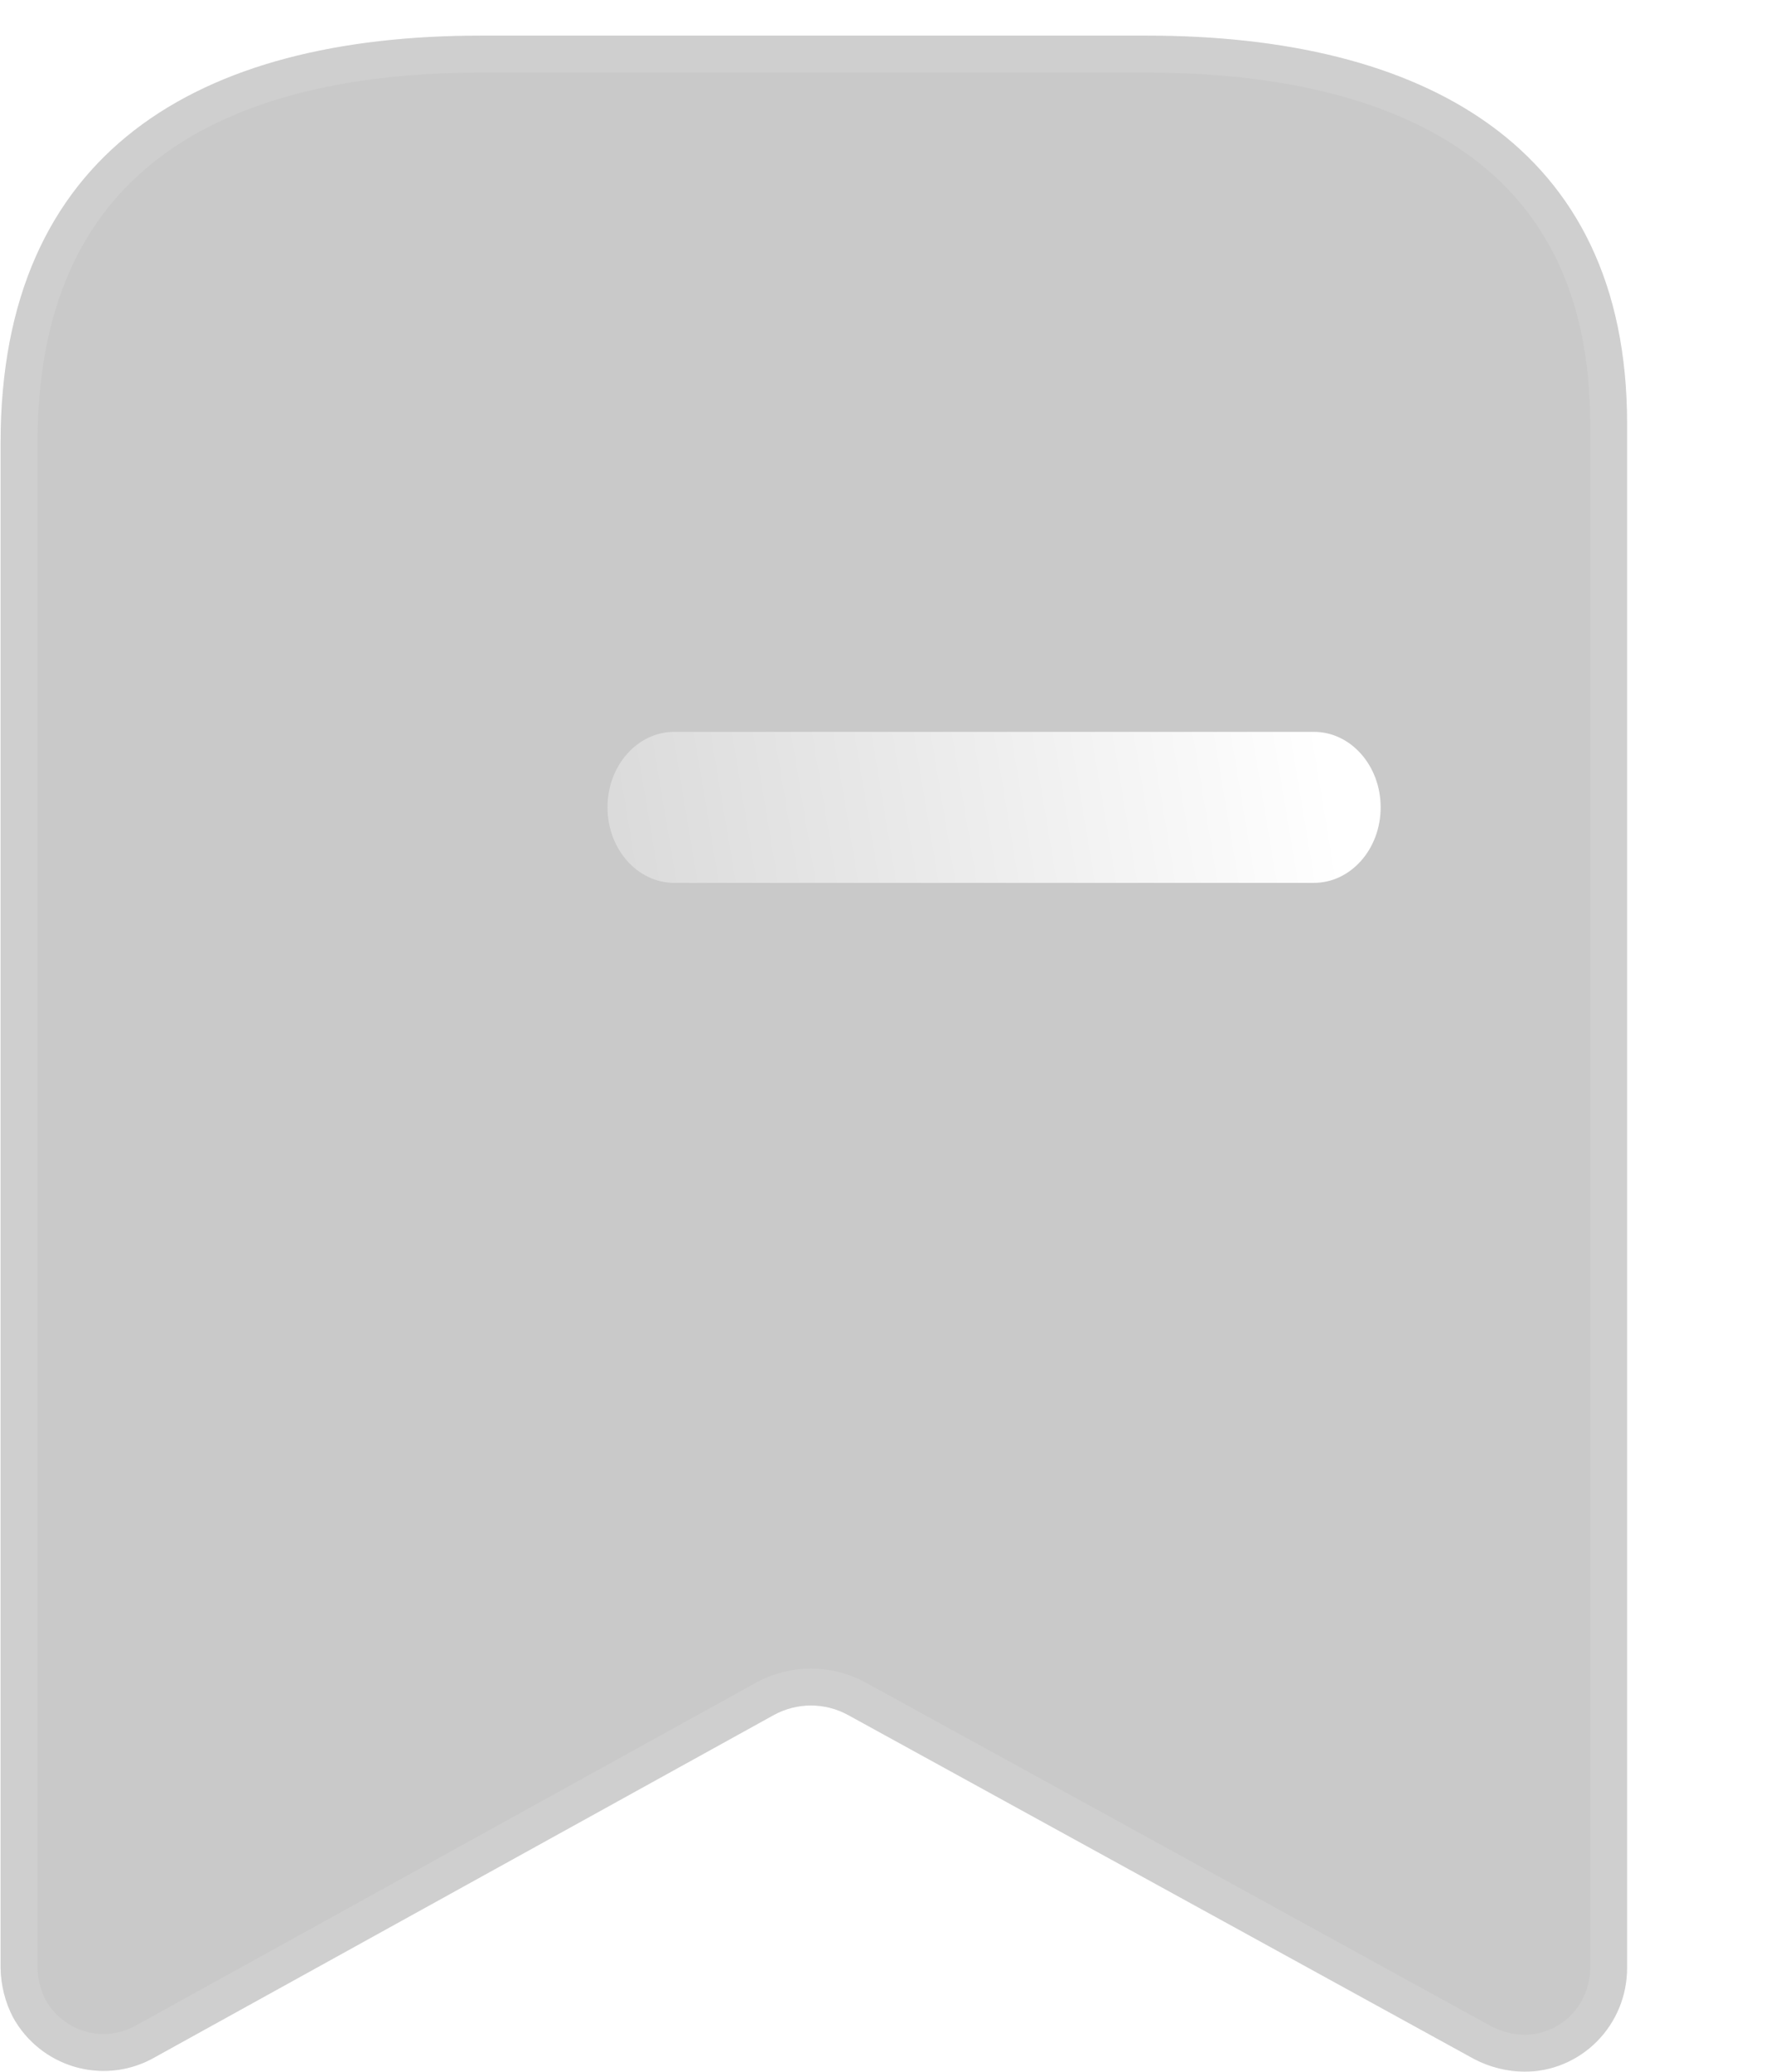 <svg width="48" height="56" viewBox="0 0 48 56" fill="none" xmlns="http://www.w3.org/2000/svg">
<g filter="url(#filter0_b)">
<path fill-rule="evenodd" clip-rule="evenodd" d="M20.93 46.355L4.095 55.659C2.751 56.364 1.095 55.865 0.354 54.532C0.139 54.12 0.024 53.662 0.016 53.196V11.971C0.016 4.108 5.342 0.963 13.006 0.963H31.01C38.44 0.963 44 3.899 44 11.447V53.196C44 53.94 43.707 54.653 43.186 55.179C42.664 55.705 41.957 56 41.22 56C40.75 55.992 40.287 55.876 39.869 55.659L22.93 46.355C22.306 46.015 21.554 46.015 20.93 46.355Z" fill="#656565" fill-opacity="0.35"/>
<path d="M20.69 45.916L20.688 45.918L3.858 55.219C2.759 55.792 1.405 55.387 0.794 54.296C0.618 53.954 0.523 53.576 0.516 53.191V11.971C0.516 8.163 1.798 5.571 3.943 3.914C6.109 2.24 9.23 1.463 13.006 1.463H31.01C34.672 1.463 37.799 2.189 39.998 3.78C42.171 5.351 43.5 7.812 43.5 11.447V53.196C43.5 53.808 43.258 54.395 42.831 54.827C42.404 55.257 41.826 55.499 41.224 55.5C40.834 55.493 40.451 55.397 40.104 55.218L23.171 45.917L23.169 45.916C22.396 45.495 21.464 45.495 20.69 45.916Z" stroke="white" stroke-opacity="0.1" stroke-linecap="round" stroke-linejoin="round"/>
</g>
<g filter="url(#filter1_bd)">
<path d="M30.531 18.864H13.233C12.236 18.864 11.428 17.95 11.428 16.823C11.428 15.696 12.236 14.782 13.233 14.782H30.531C31.528 14.782 32.336 15.696 32.336 16.823C32.336 17.95 31.528 18.864 30.531 18.864Z" fill="url(#paint0_linear)"/>
</g>
<defs>
<filter id="filter0_b" x="-23.984" y="-23.037" width="91.984" height="103.037" filterUnits="userSpaceOnUse" color-interpolation-filters="sRGB">
<feFlood flood-opacity="0" result="BackgroundImageFix"/>
<feGaussianBlur in="BackgroundImage" stdDeviation="12"/>
<feComposite in2="SourceAlpha" operator="in" result="effect1_backgroundBlur"/>
<feBlend mode="normal" in="SourceGraphic" in2="effect1_backgroundBlur" result="shape"/>
</filter>
<filter id="filter1_bd" x="-3.572" y="-0.218" width="50.908" height="34.082" filterUnits="userSpaceOnUse" color-interpolation-filters="sRGB">
<feFlood flood-opacity="0" result="BackgroundImageFix"/>
<feGaussianBlur in="BackgroundImage" stdDeviation="7.5"/>
<feComposite in2="SourceAlpha" operator="in" result="effect1_backgroundBlur"/>
<feColorMatrix in="SourceAlpha" type="matrix" values="0 0 0 0 0 0 0 0 0 0 0 0 0 0 0 0 0 0 127 0" result="hardAlpha"/>
<feOffset dx="5" dy="5"/>
<feGaussianBlur stdDeviation="5"/>
<feColorMatrix type="matrix" values="0 0 0 0 0.217 0 0 0 0 0.217 0 0 0 0 0.217 0 0 0 0.5 0"/>
<feBlend mode="normal" in2="effect1_backgroundBlur" result="effect2_dropShadow"/>
<feBlend mode="normal" in="SourceGraphic" in2="effect2_dropShadow" result="shape"/>
</filter>
<linearGradient id="paint0_linear" x1="30.854" y1="15.519" x2="8.172" y2="19.307" gradientUnits="userSpaceOnUse">
<stop stop-color="white"/>
<stop offset="1" stop-color="white" stop-opacity="0.2"/>
</linearGradient>
</defs>
</svg>


